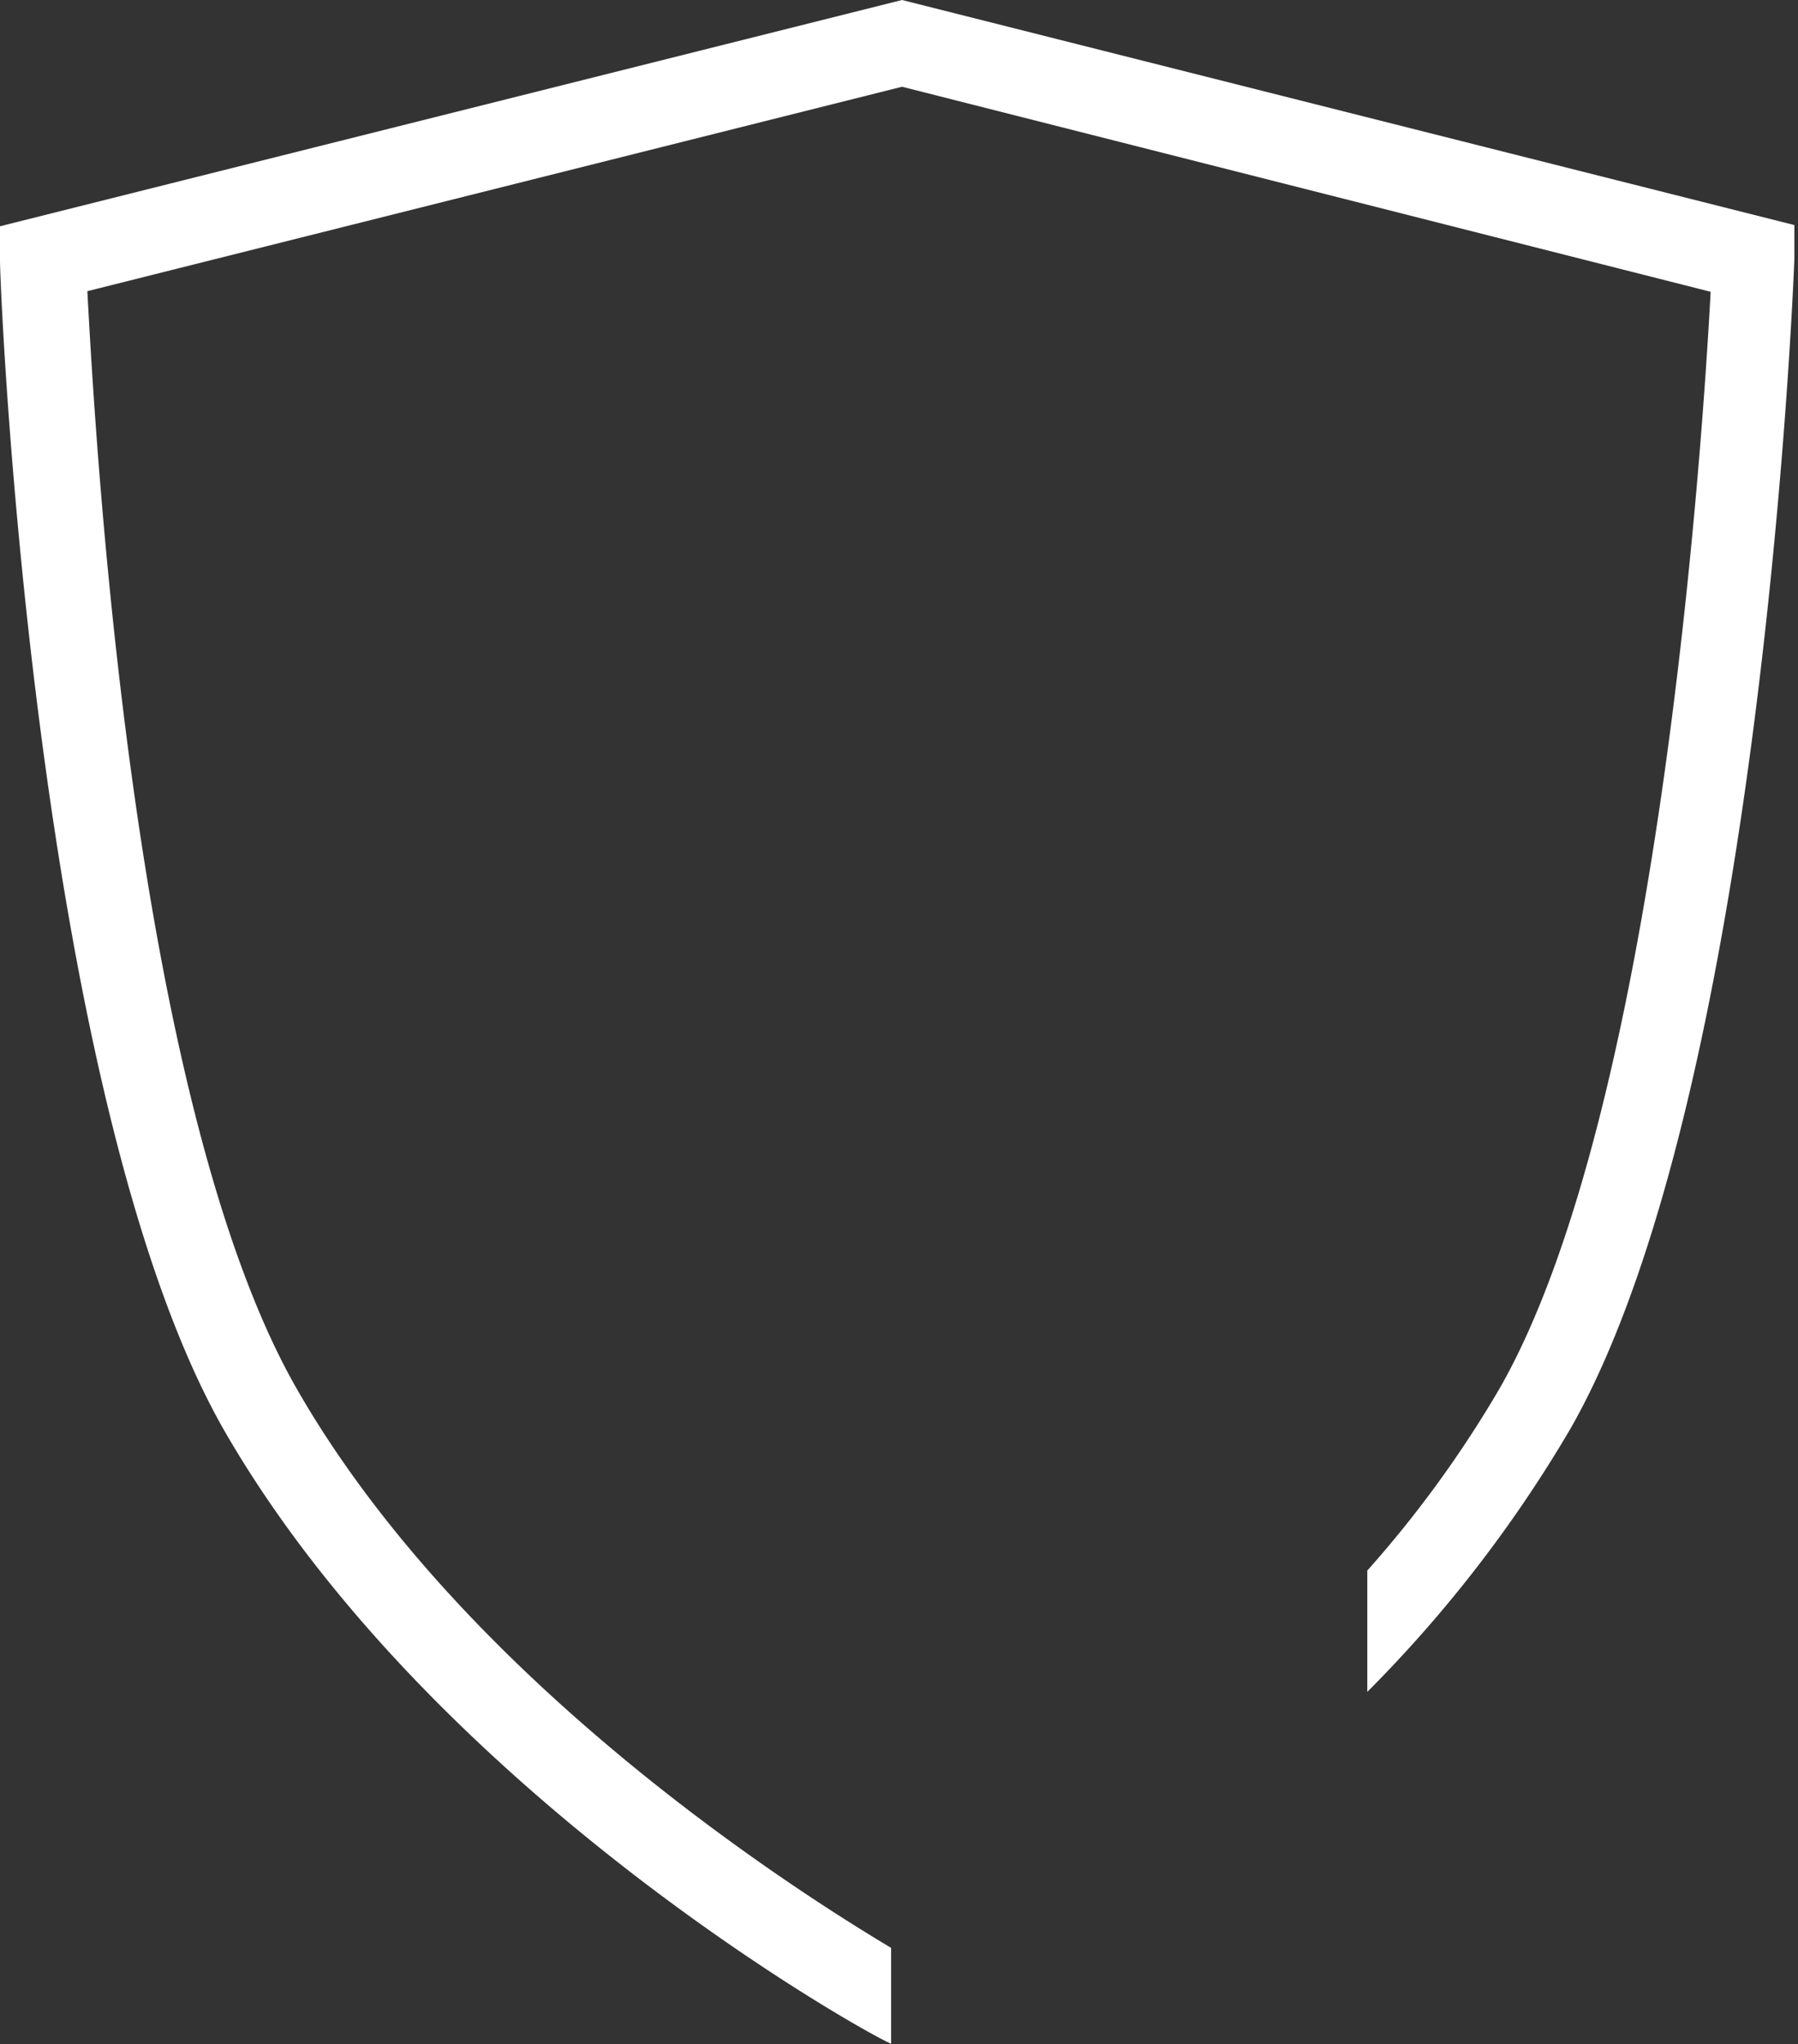 <svg xmlns="http://www.w3.org/2000/svg" viewBox="0 0 29.64 33.7"><rect x="0" y="0" width="29.64" height="33.7" fill="#333333" stroke="none"/><defs><style>.cls-1{fill:#ffffff;}</style></defs><title>cyberSecurity</title><g id="Layer_2" data-name="Layer 2"><g id="Layer_1-2" data-name="Layer 1"><path class="cls-1" d="M14.87,0,0,3.73l0,.56c0,.56.57,13.81,3.69,19.28,3.45,6,10.67,10,11,10.12l0-.05V32.11c-1.81-1.08-7.11-4.52-9.8-9.22S1.58,7.4,1.44,4.8L14.87,1.43,28.2,4.81c-.14,2.6-.87,13.52-3.48,18.08a18.64,18.64,0,0,1-2.18,3l0,2a21.61,21.61,0,0,0,3.35-4.34c3.12-5.47,3.67-18.72,3.69-19.28l0-.56Z"/></g></g></svg>